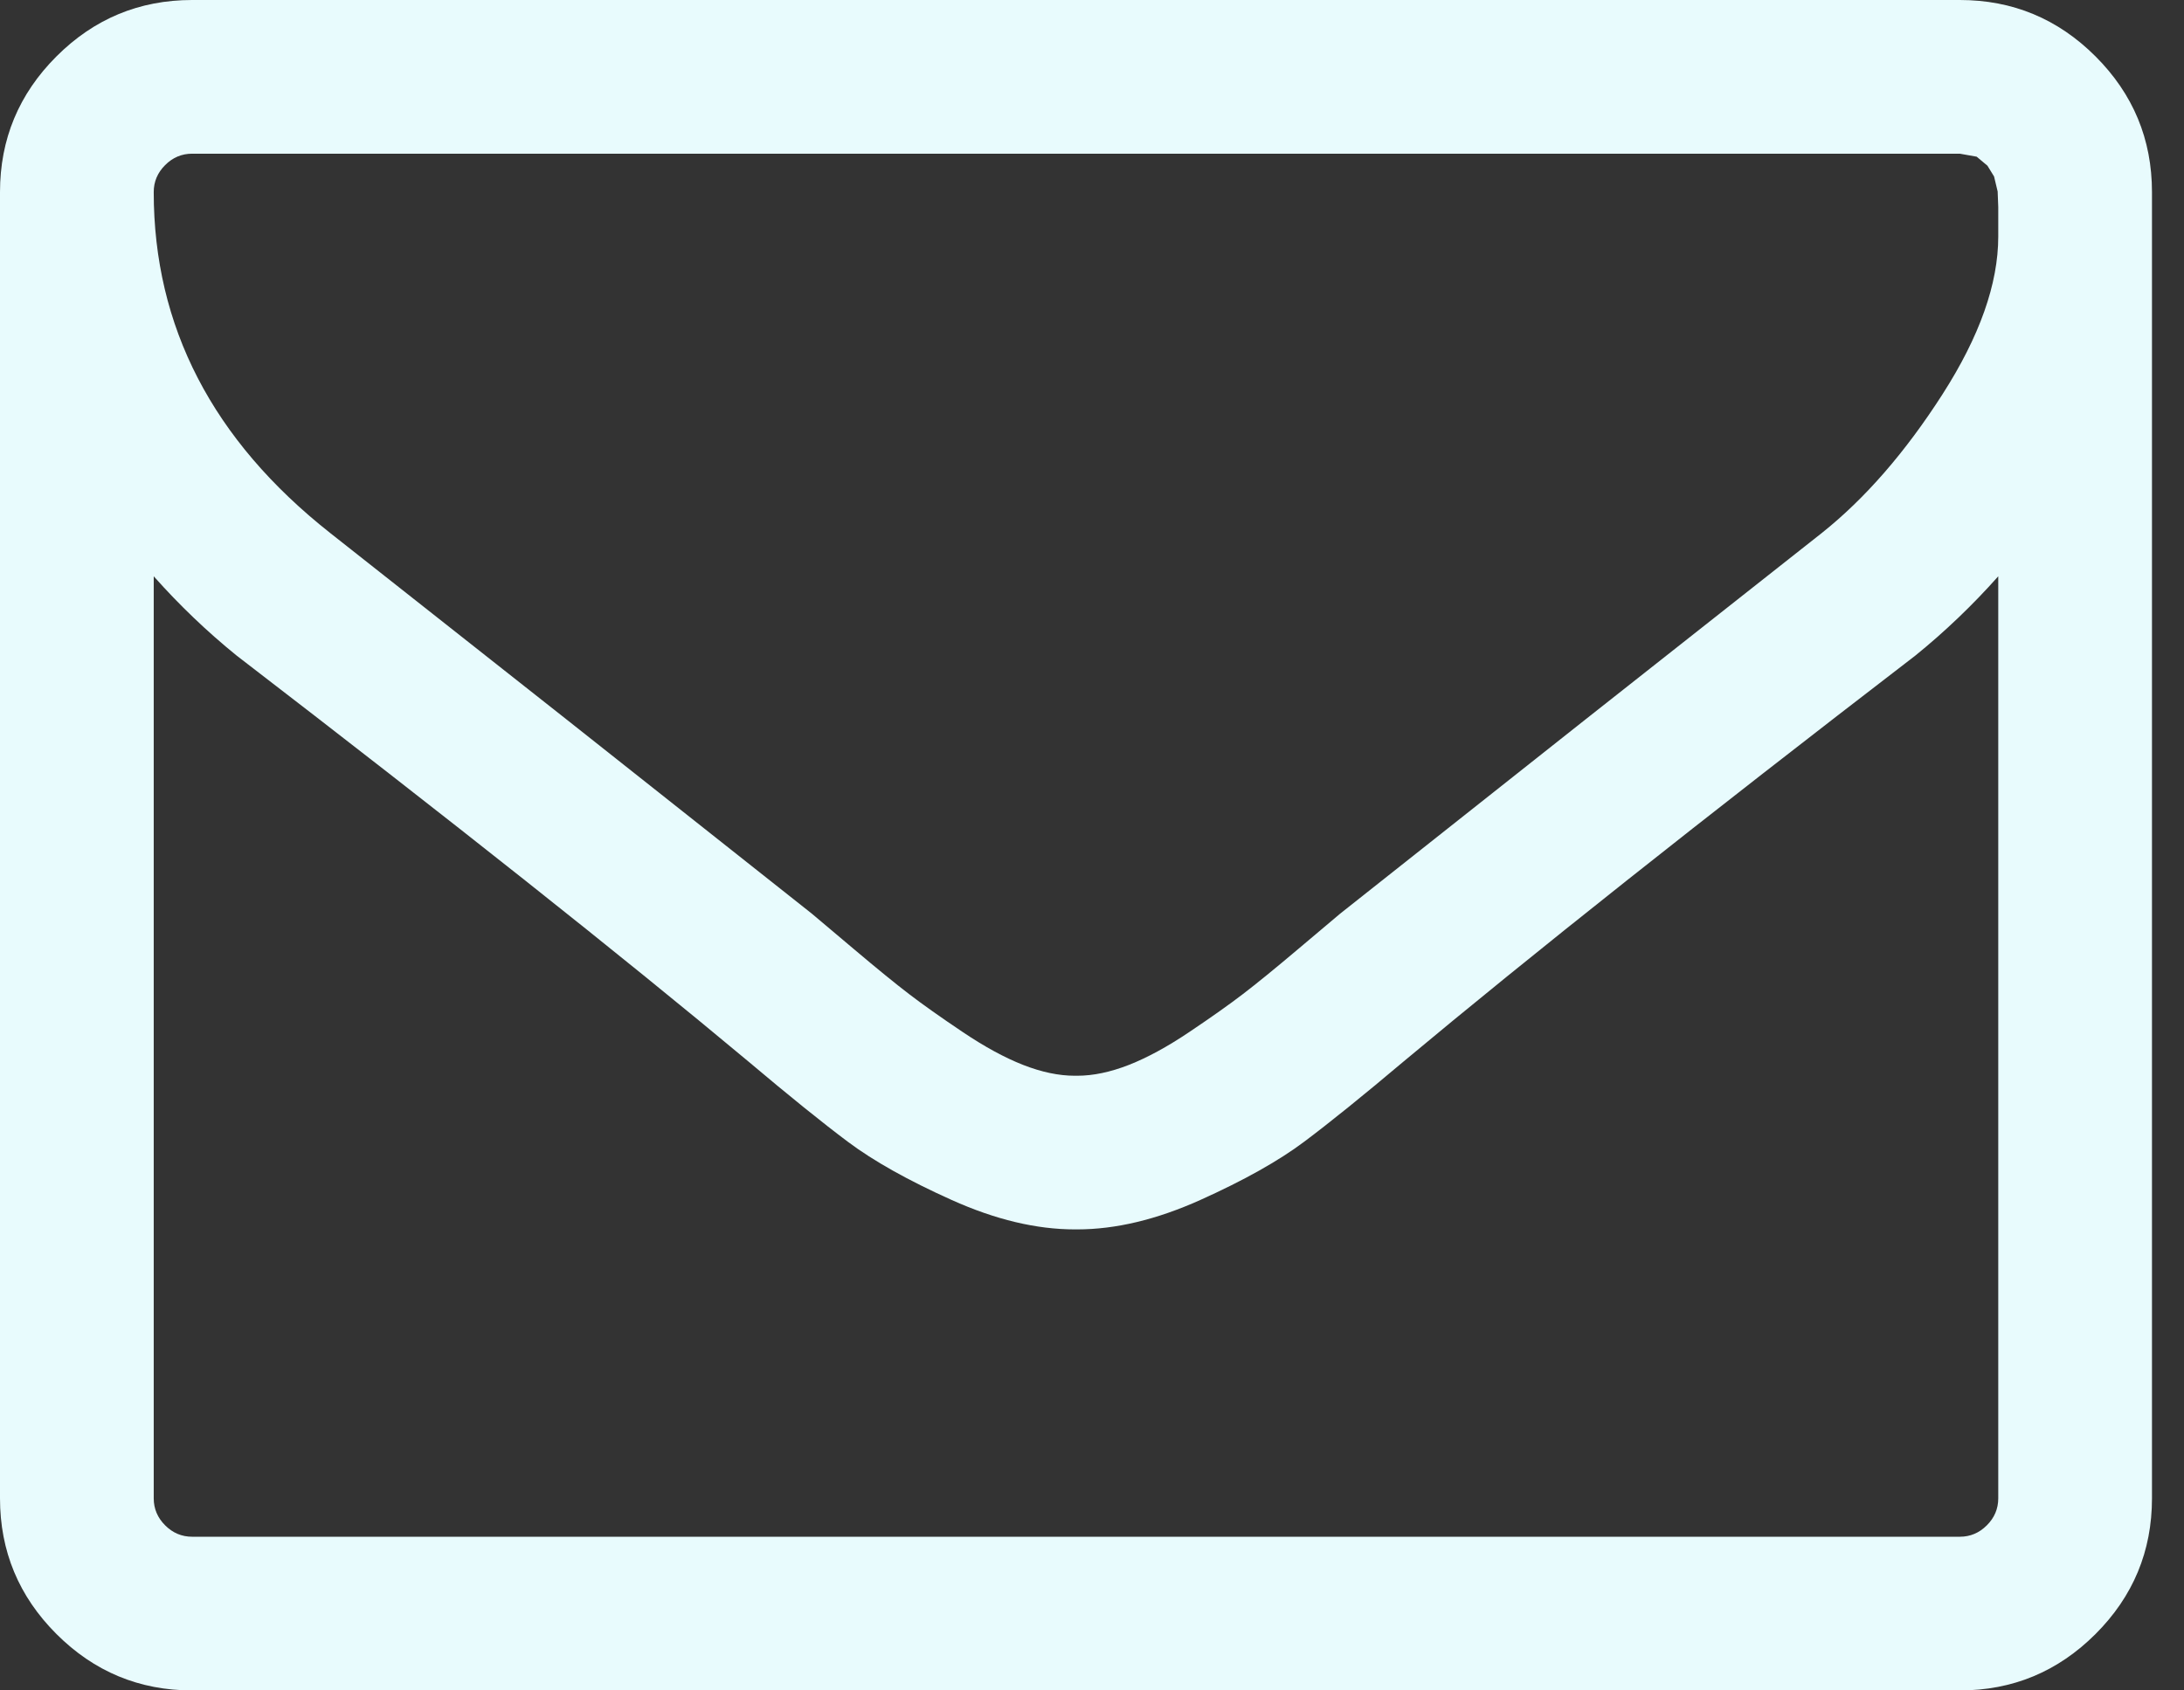 <svg width="62" height="48" viewBox="0 0 62 48" fill="none" xmlns="http://www.w3.org/2000/svg">
<rect x="0" y="0" width="62" height="48" fill="#333333" stroke="none"/>
<g clip-path="url(#clip0_47_872)">
<path d="M56.727 42.545V16.364C56 17.182 55.216 17.932 54.375 18.614C48.284 23.296 43.443 27.136 39.852 30.136C38.693 31.114 37.75 31.875 37.023 32.42C36.295 32.966 35.312 33.517 34.074 34.074C32.835 34.631 31.671 34.909 30.579 34.909H30.511C29.421 34.909 28.256 34.631 27.017 34.074C25.778 33.517 24.796 32.966 24.068 32.42C23.341 31.875 22.398 31.114 21.239 30.136C17.648 27.136 12.807 23.296 6.716 18.614C5.875 17.932 5.091 17.182 4.364 16.364V42.545C4.364 42.841 4.472 43.097 4.688 43.312C4.903 43.528 5.159 43.636 5.455 43.636H55.636C55.932 43.636 56.188 43.528 56.403 43.312C56.619 43.097 56.727 42.841 56.727 42.545ZM56.727 6.716V5.881L56.71 5.438L56.608 5.011L56.42 4.705L56.114 4.449L55.636 4.364H5.455C5.159 4.364 4.903 4.472 4.688 4.688C4.472 4.903 4.364 5.159 4.364 5.455C4.364 9.273 6.034 12.5 9.375 15.136C13.761 18.591 18.318 22.193 23.046 25.943C23.182 26.057 23.579 26.392 24.239 26.949C24.898 27.506 25.421 27.932 25.807 28.227C26.193 28.523 26.699 28.881 27.324 29.301C27.949 29.722 28.523 30.034 29.046 30.239C29.568 30.443 30.057 30.546 30.511 30.546H30.579C31.034 30.546 31.523 30.443 32.045 30.239C32.568 30.034 33.142 29.722 33.767 29.301C34.392 28.881 34.898 28.523 35.284 28.227C35.67 27.932 36.193 27.506 36.852 26.949C37.511 26.392 37.909 26.057 38.045 25.943C42.773 22.193 47.33 18.591 51.716 15.136C52.943 14.159 54.085 12.847 55.142 11.199C56.199 9.551 56.727 8.057 56.727 6.716ZM61.091 5.455V42.545C61.091 44.045 60.557 45.33 59.489 46.398C58.42 47.466 57.136 48 55.636 48H5.455C3.955 48 2.67 47.466 1.602 46.398C0.534 45.33 0 44.045 0 42.545V5.455C0 3.955 0.534 2.67 1.602 1.602C2.67 0.534 3.955 0 5.455 0H55.636C57.136 0 58.42 0.534 59.489 1.602C60.557 2.67 61.091 3.955 61.091 5.455Z" fill="#E8FBFD"/>
</g>
<defs>
<clipPath id="clip0_47_872">
<rect width="61.091" height="48" fill="white"/>
</clipPath>
</defs>
</svg>
